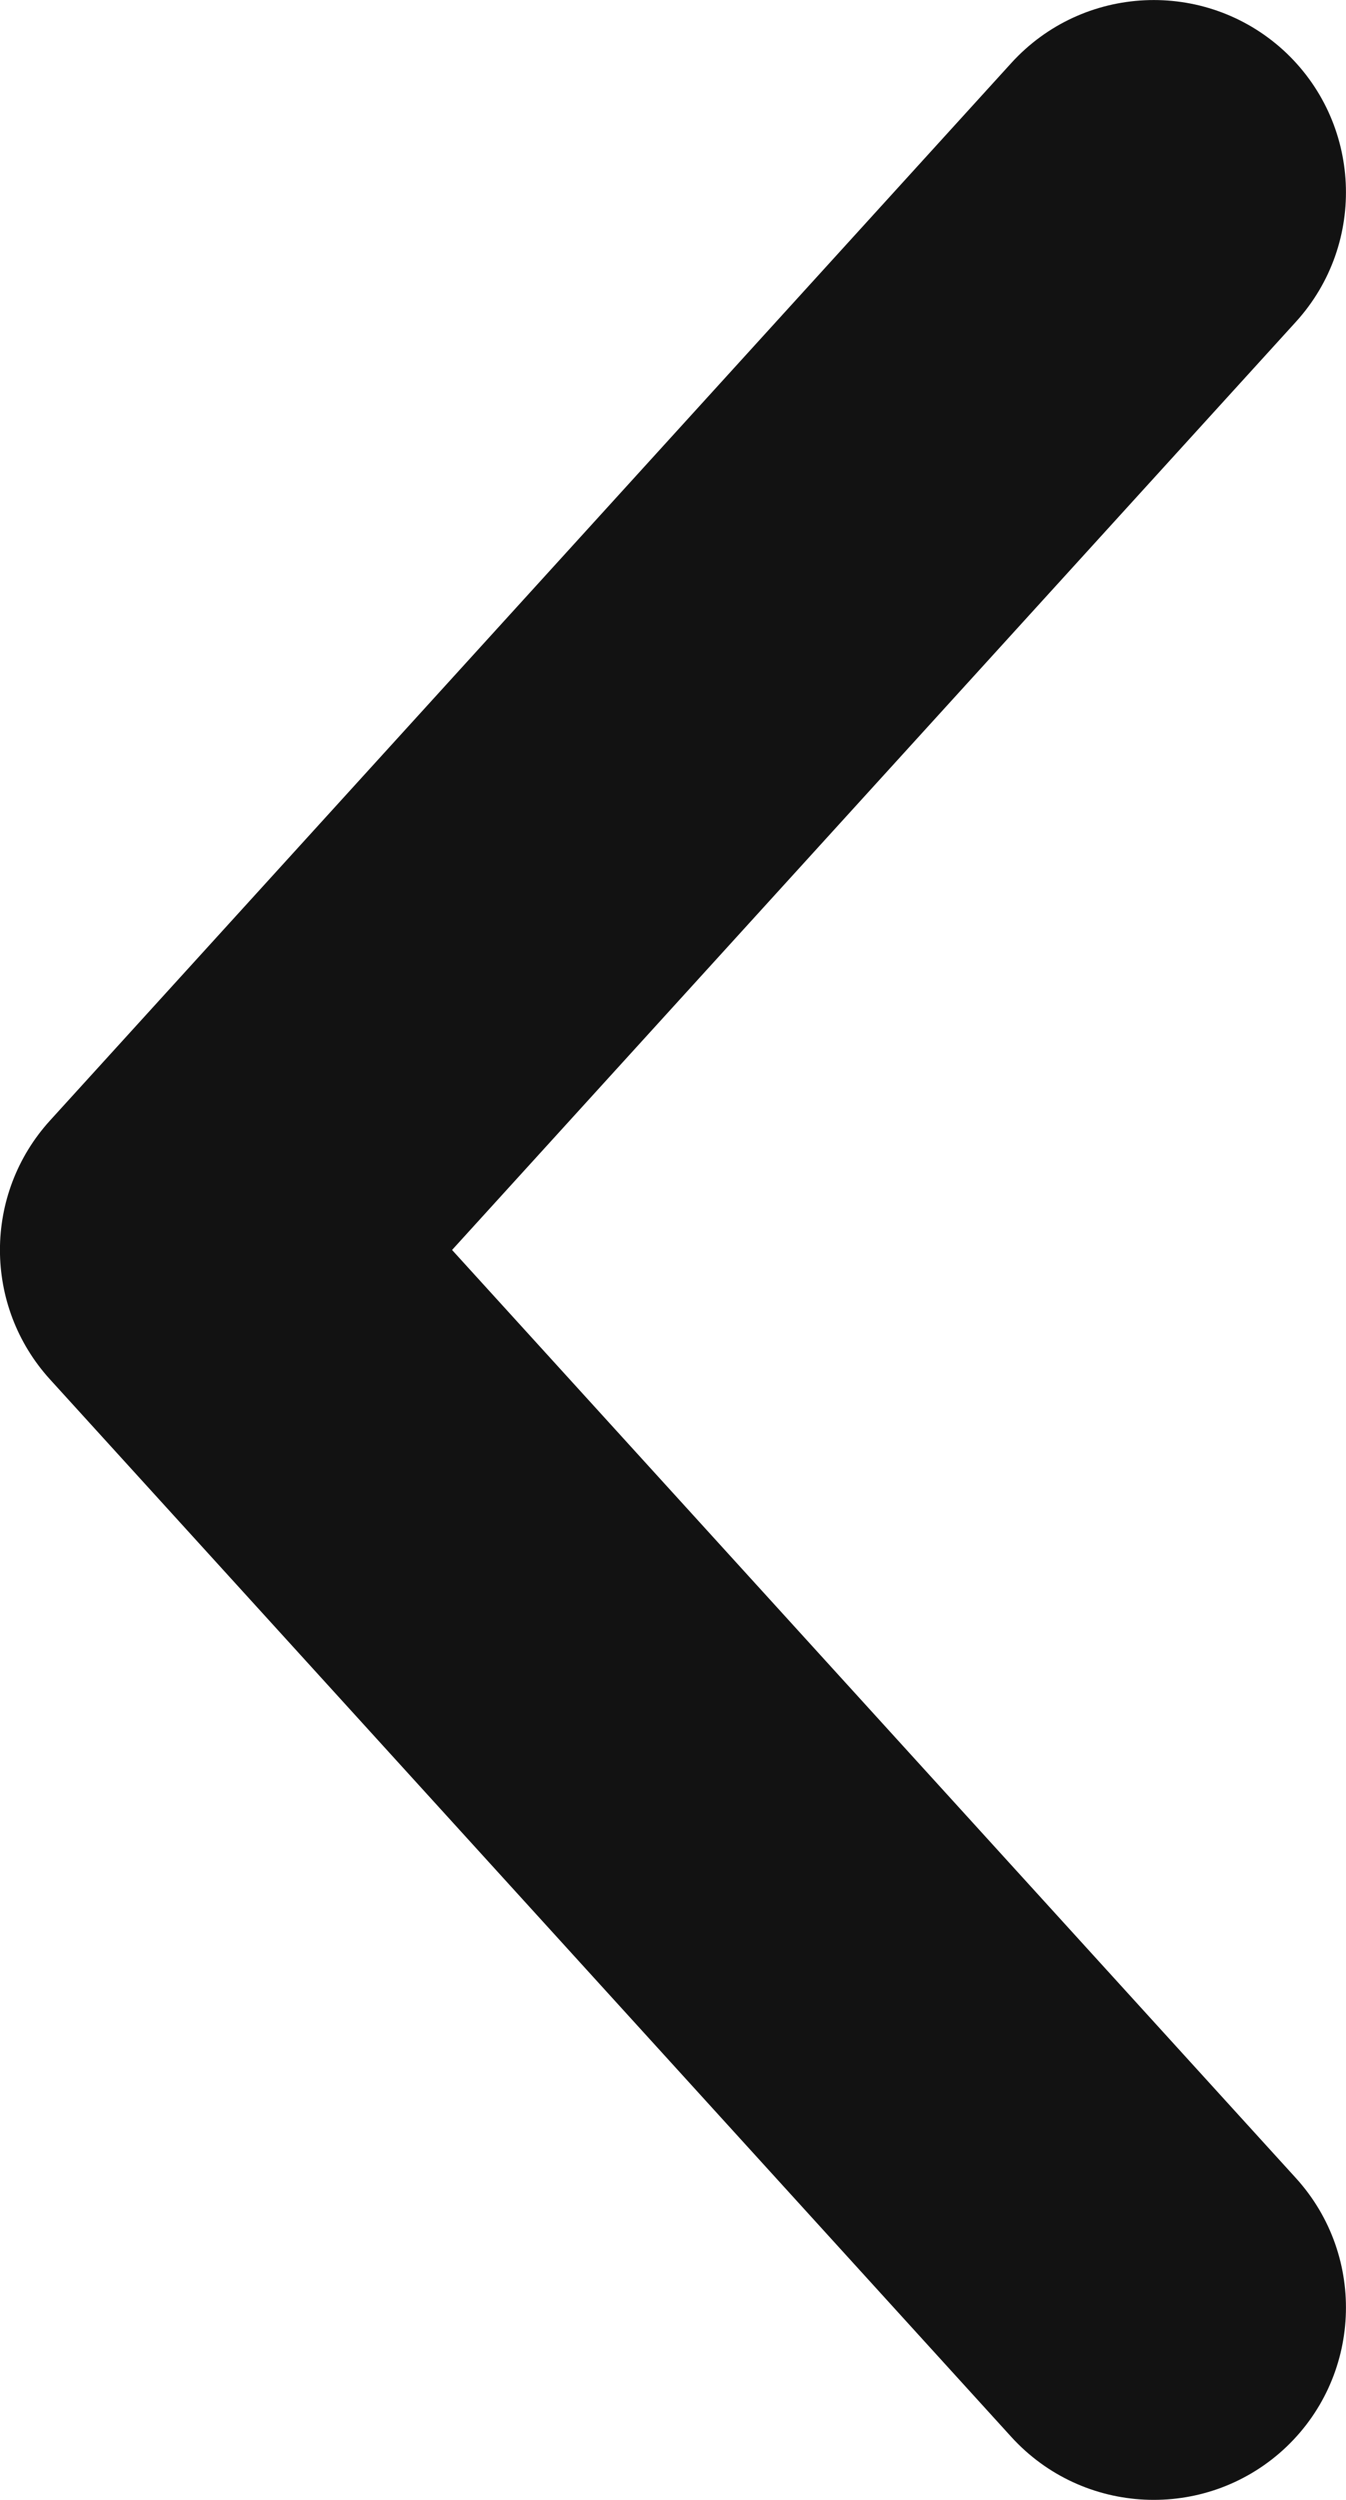 <svg width="7" height="13" viewBox="0 0 7 13" fill="none" xmlns="http://www.w3.org/2000/svg">
<path fill-rule="evenodd" clip-rule="evenodd" d="M6.673 12.74C7.081 12.368 7.111 11.736 6.74 11.327L2.351 6.5L6.74 1.673C7.111 1.264 7.081 0.632 6.673 0.26C6.264 -0.111 5.632 -0.081 5.26 0.327L0.26 5.827C-0.087 6.209 -0.087 6.791 0.26 7.173L5.26 12.673C5.632 13.081 6.264 13.111 6.673 12.74Z" fill="#121212"/>
</svg>
